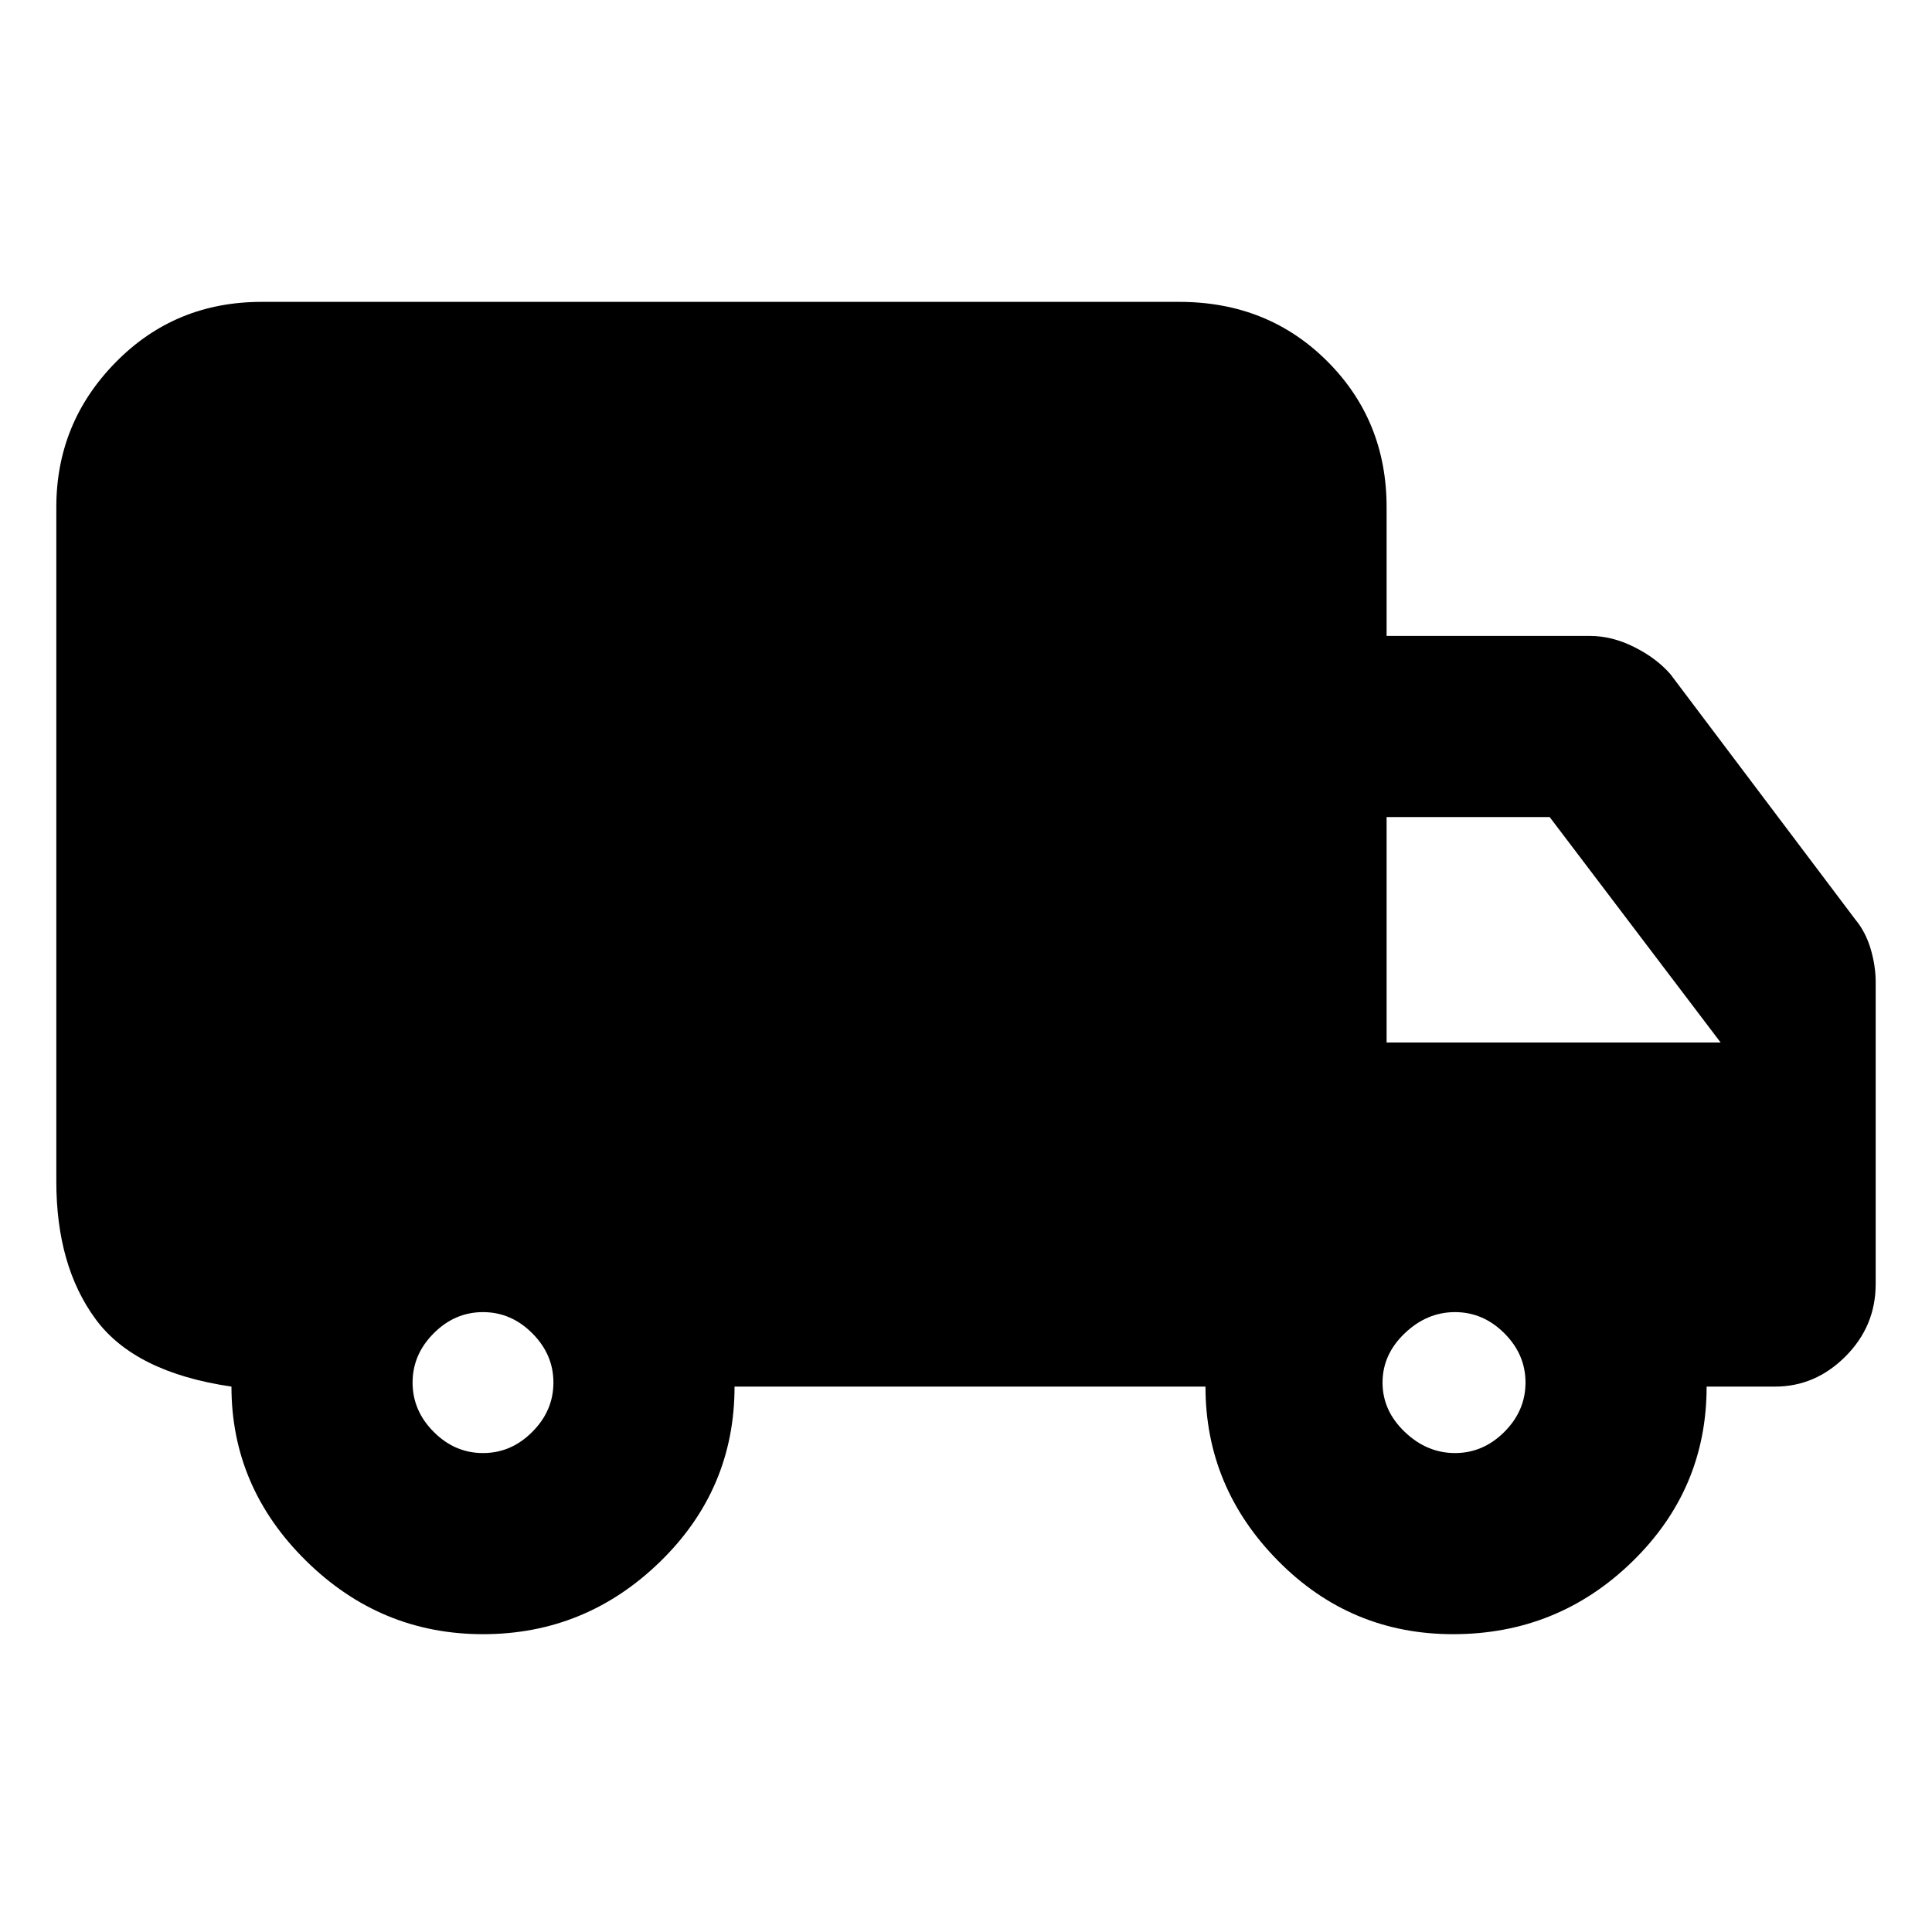 <svg xmlns="http://www.w3.org/2000/svg" height="20" width="20"><path d="M5 16.917q-1.062 0-1.833-.761-.771-.76-.771-1.802-1-.146-1.406-.698-.407-.552-.407-1.427V5.25q0-.875.615-1.5.614-.625 1.51-.625h9.5q.917 0 1.532.615.614.614.614 1.51v1.333h2.104q.23 0 .459.115.229.114.375.281l1.916 2.542q.104.125.157.302.052.177.052.344v3.125q0 .437-.313.75-.312.312-.729.312h-.708q0 1.063-.771 1.813t-1.854.75q-1.063 0-1.813-.761-.75-.76-.75-1.802H7.604q0 1.063-.771 1.813T5 16.917Zm0-1.875q.292 0 .51-.219.219-.219.219-.511 0-.291-.219-.51-.218-.219-.51-.219-.292 0-.51.219-.219.219-.219.51 0 .292.219.511.218.219.51.219Zm10.062 0q.292 0 .511-.219.219-.219.219-.511 0-.291-.219-.51-.219-.219-.511-.219-.291 0-.52.219-.23.219-.23.51 0 .292.23.511.229.219.52.219Zm-.708-4.25h3.458l-1.77-2.334h-1.688Z"/></svg>